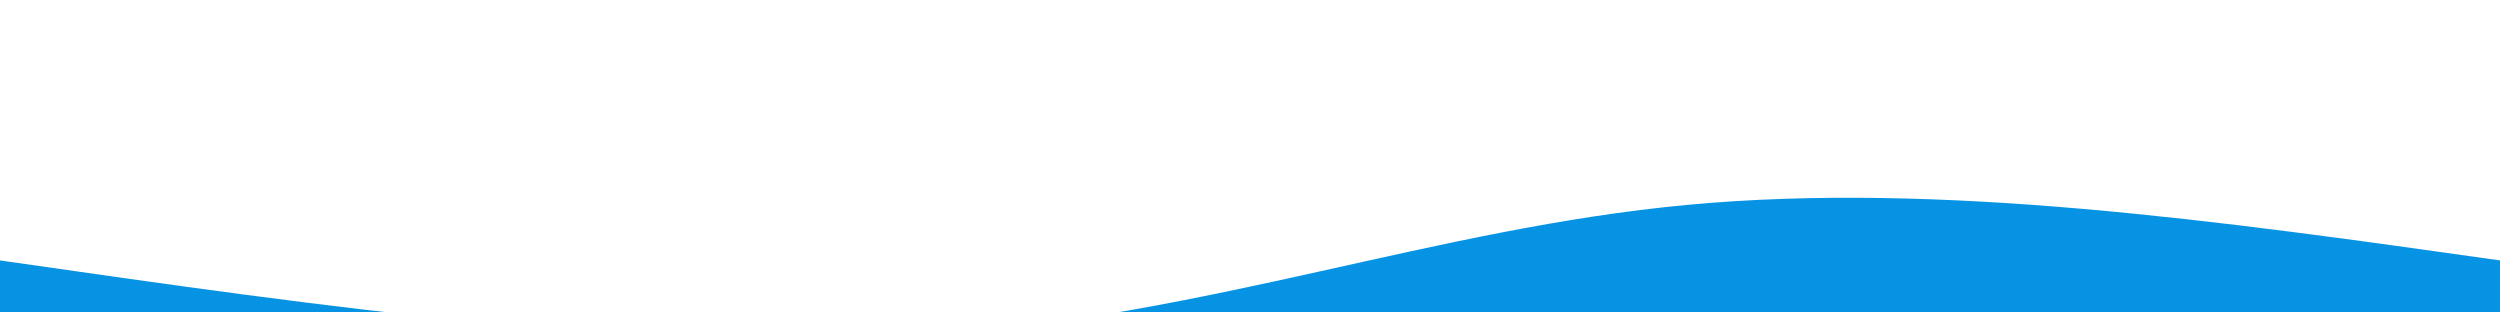 <svg width="100%" height="100%" id="svg" viewBox="0 0 1440 180" xmlns="http://www.w3.org/2000/svg" class="transition duration-300 ease-in-out delay-150"><path d="M 0,400 L 0,150 C 189.333,177.2 378.667,204.4 538,193 C 697.333,181.6 826.667,131.6 972,118 C 1117.333,104.4 1278.667,127.2 1440,150 L 1440,400 L 0,400 Z" stroke="none" stroke-width="0" fill="#0693e3" fill-opacity="1" class="transition-all duration-300 ease-in-out delay-150 path-0"></path></svg>